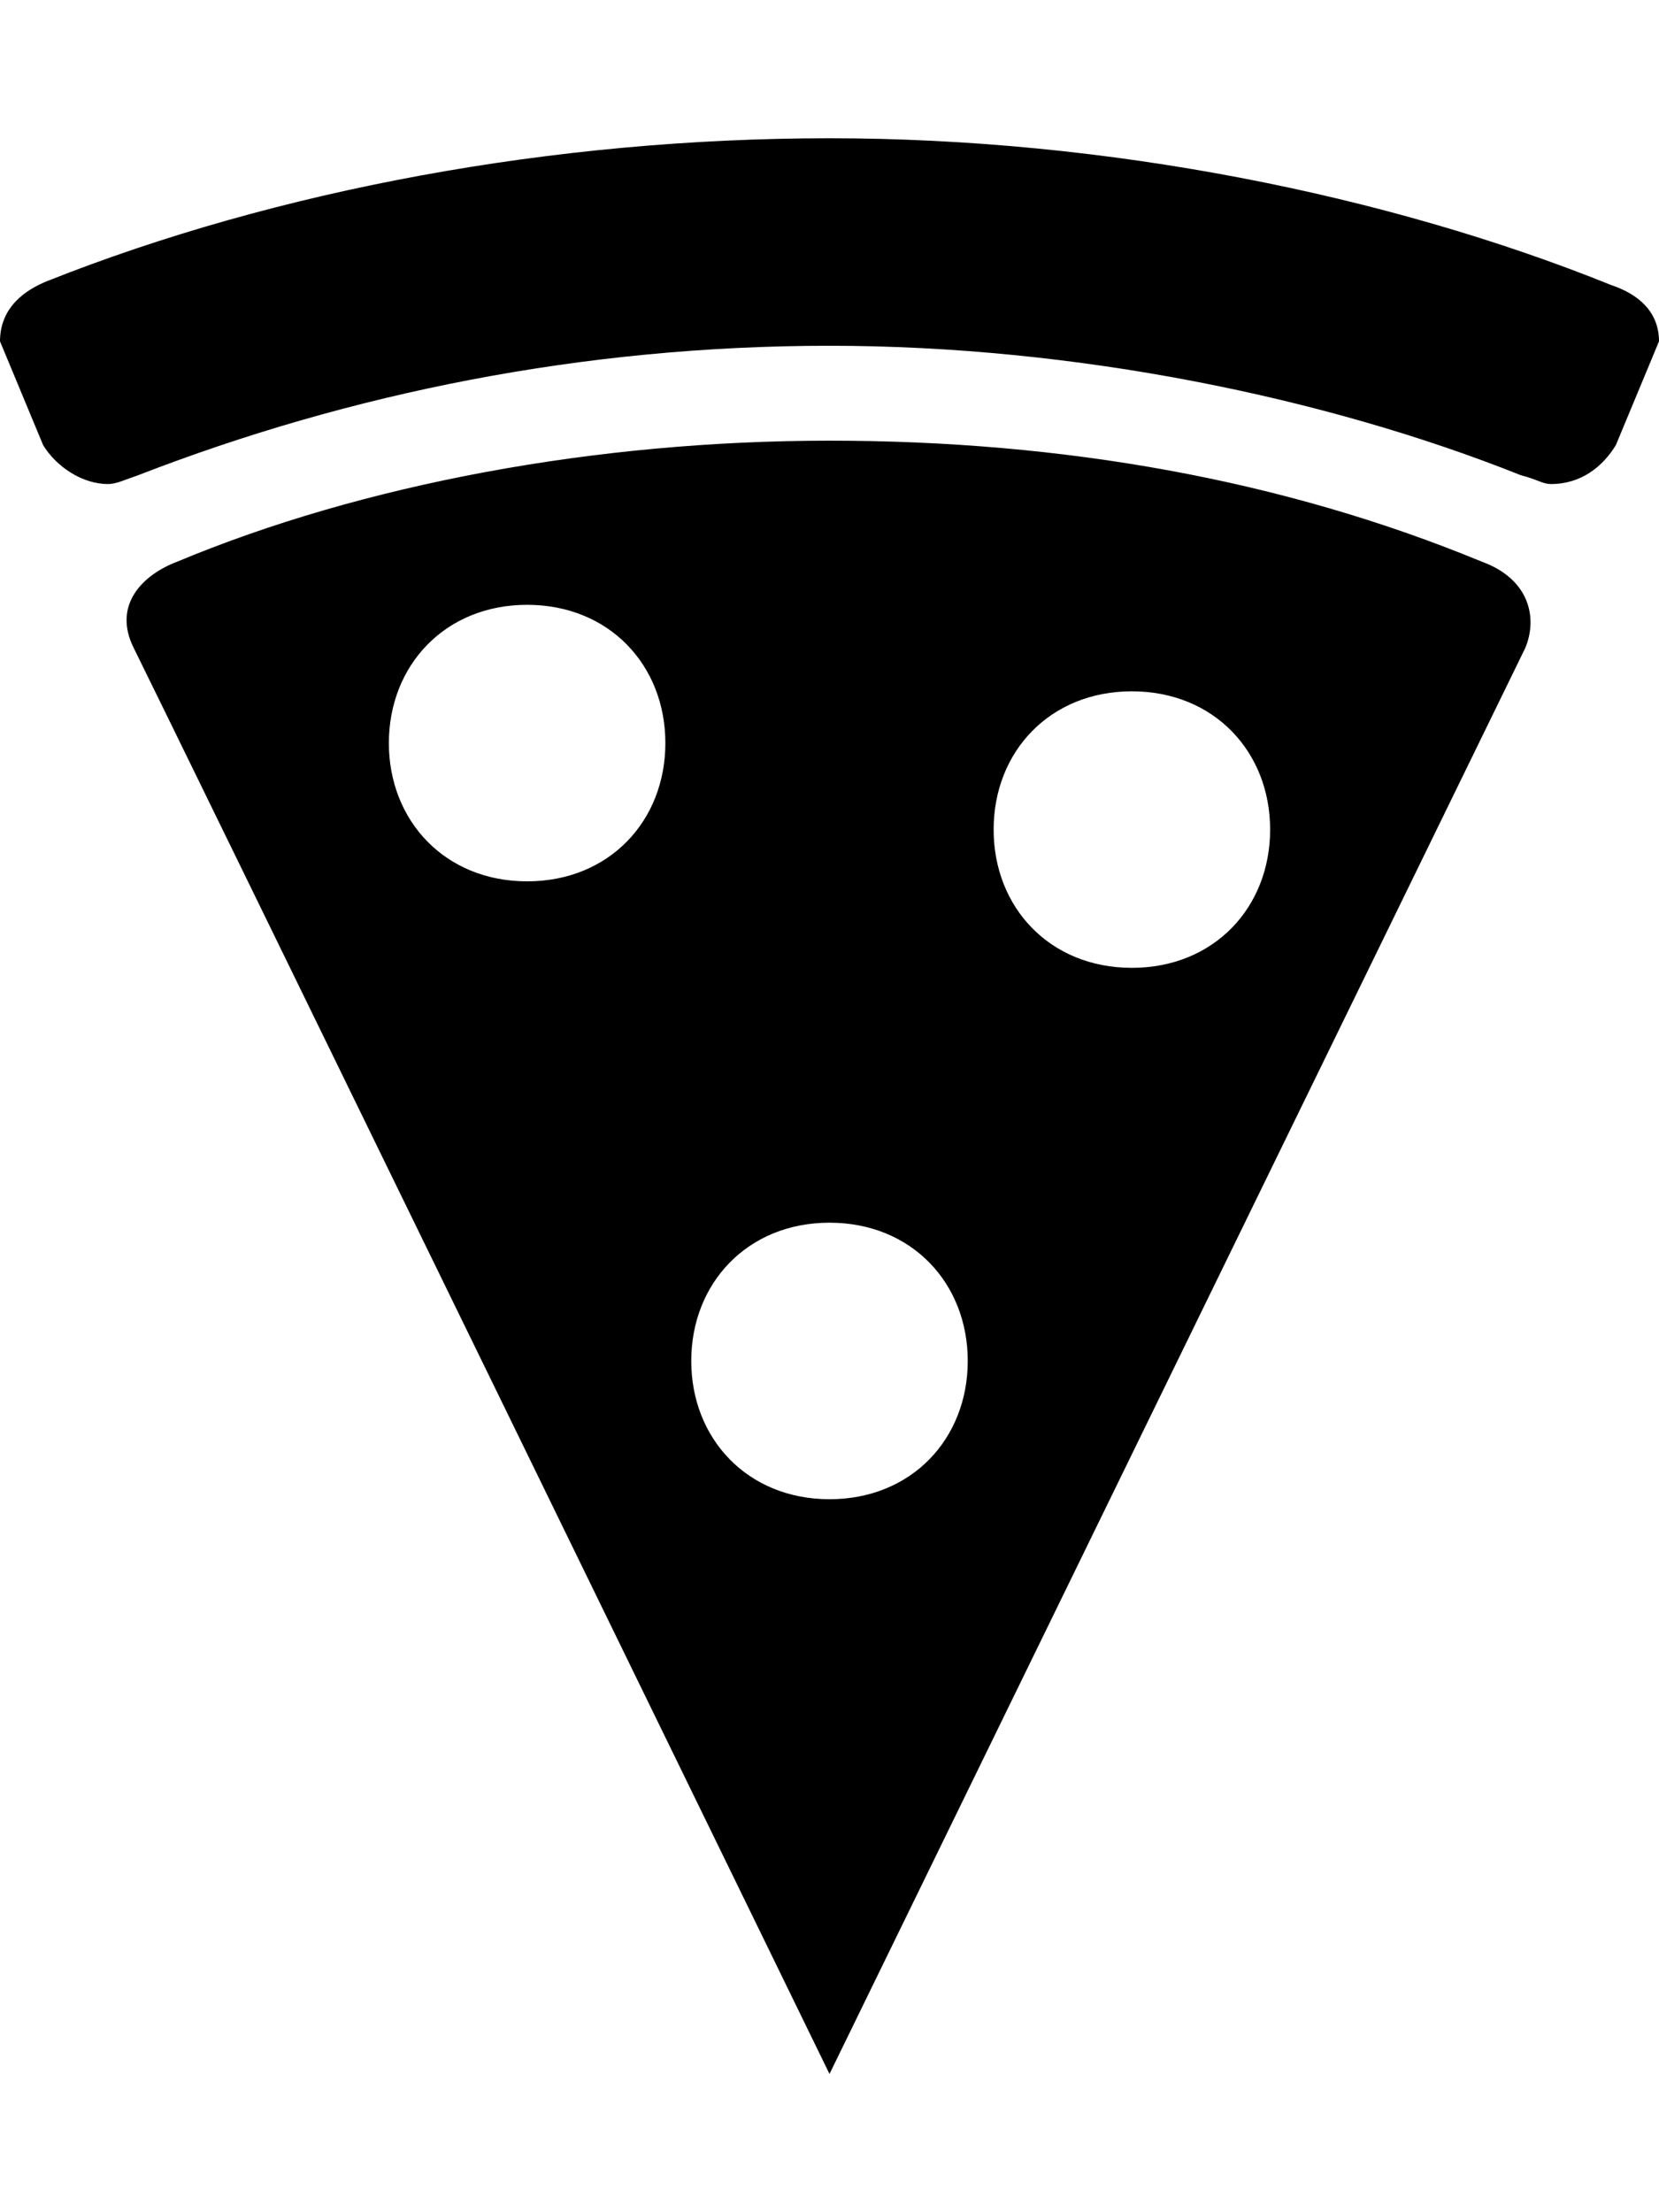 <svg height="1000" width="750" xmlns="http://www.w3.org/2000/svg"><path d="M669.9 253.9c21.5 7.8 25.4 25.4 19.6 39.1L375 937.5S70.3 312.5 60.5 293s4 -33.2 19.6 -39.1c84 -35.1 189.4 -54.7 294.9 -54.7s205.1 17.6 294.9 54.7zM238.3 398.4c37.1 0 62.5 -27.3 62.5 -62.5s-25.4 -62.5 -62.5 -62.5 -62.5 27.4 -62.5 62.5 25.4 62.5 62.5 62.5zM375 677.7c37.1 0 62.5 -27.3 62.5 -62.5S412.1 552.7 375 552.7s-62.5 27.4 -62.5 62.5 25.4 62.5 62.5 62.5zM511.7 437.5c37.1 0 62.5 -27.3 62.5 -62.5s-25.4 -62.5 -62.5 -62.5 -62.5 27.3 -62.5 62.5 25.4 62.5 62.5 62.5zM728.5 128.9c11.7 3.9 21.5 11.7 21.5 25.4l-19.5 46.9c-5.9 9.7 -15.7 17.6 -29.3 17.6 -3.9 0 -5.9 -2 -13.7 -4C599.6 179.7 486.3 156.3 375 156.3S158.2 177.7 62.5 214.8c-5.9 2 -9.8 4 -13.7 4 -11.7 0 -23.4 -7.9 -29.3 -17.6L0 154.3C0 138.7 11.7 130.9 21.5 127 125 85.9 250 62.5 375 62.5s252 25.4 353.5 66.4z"/></svg>